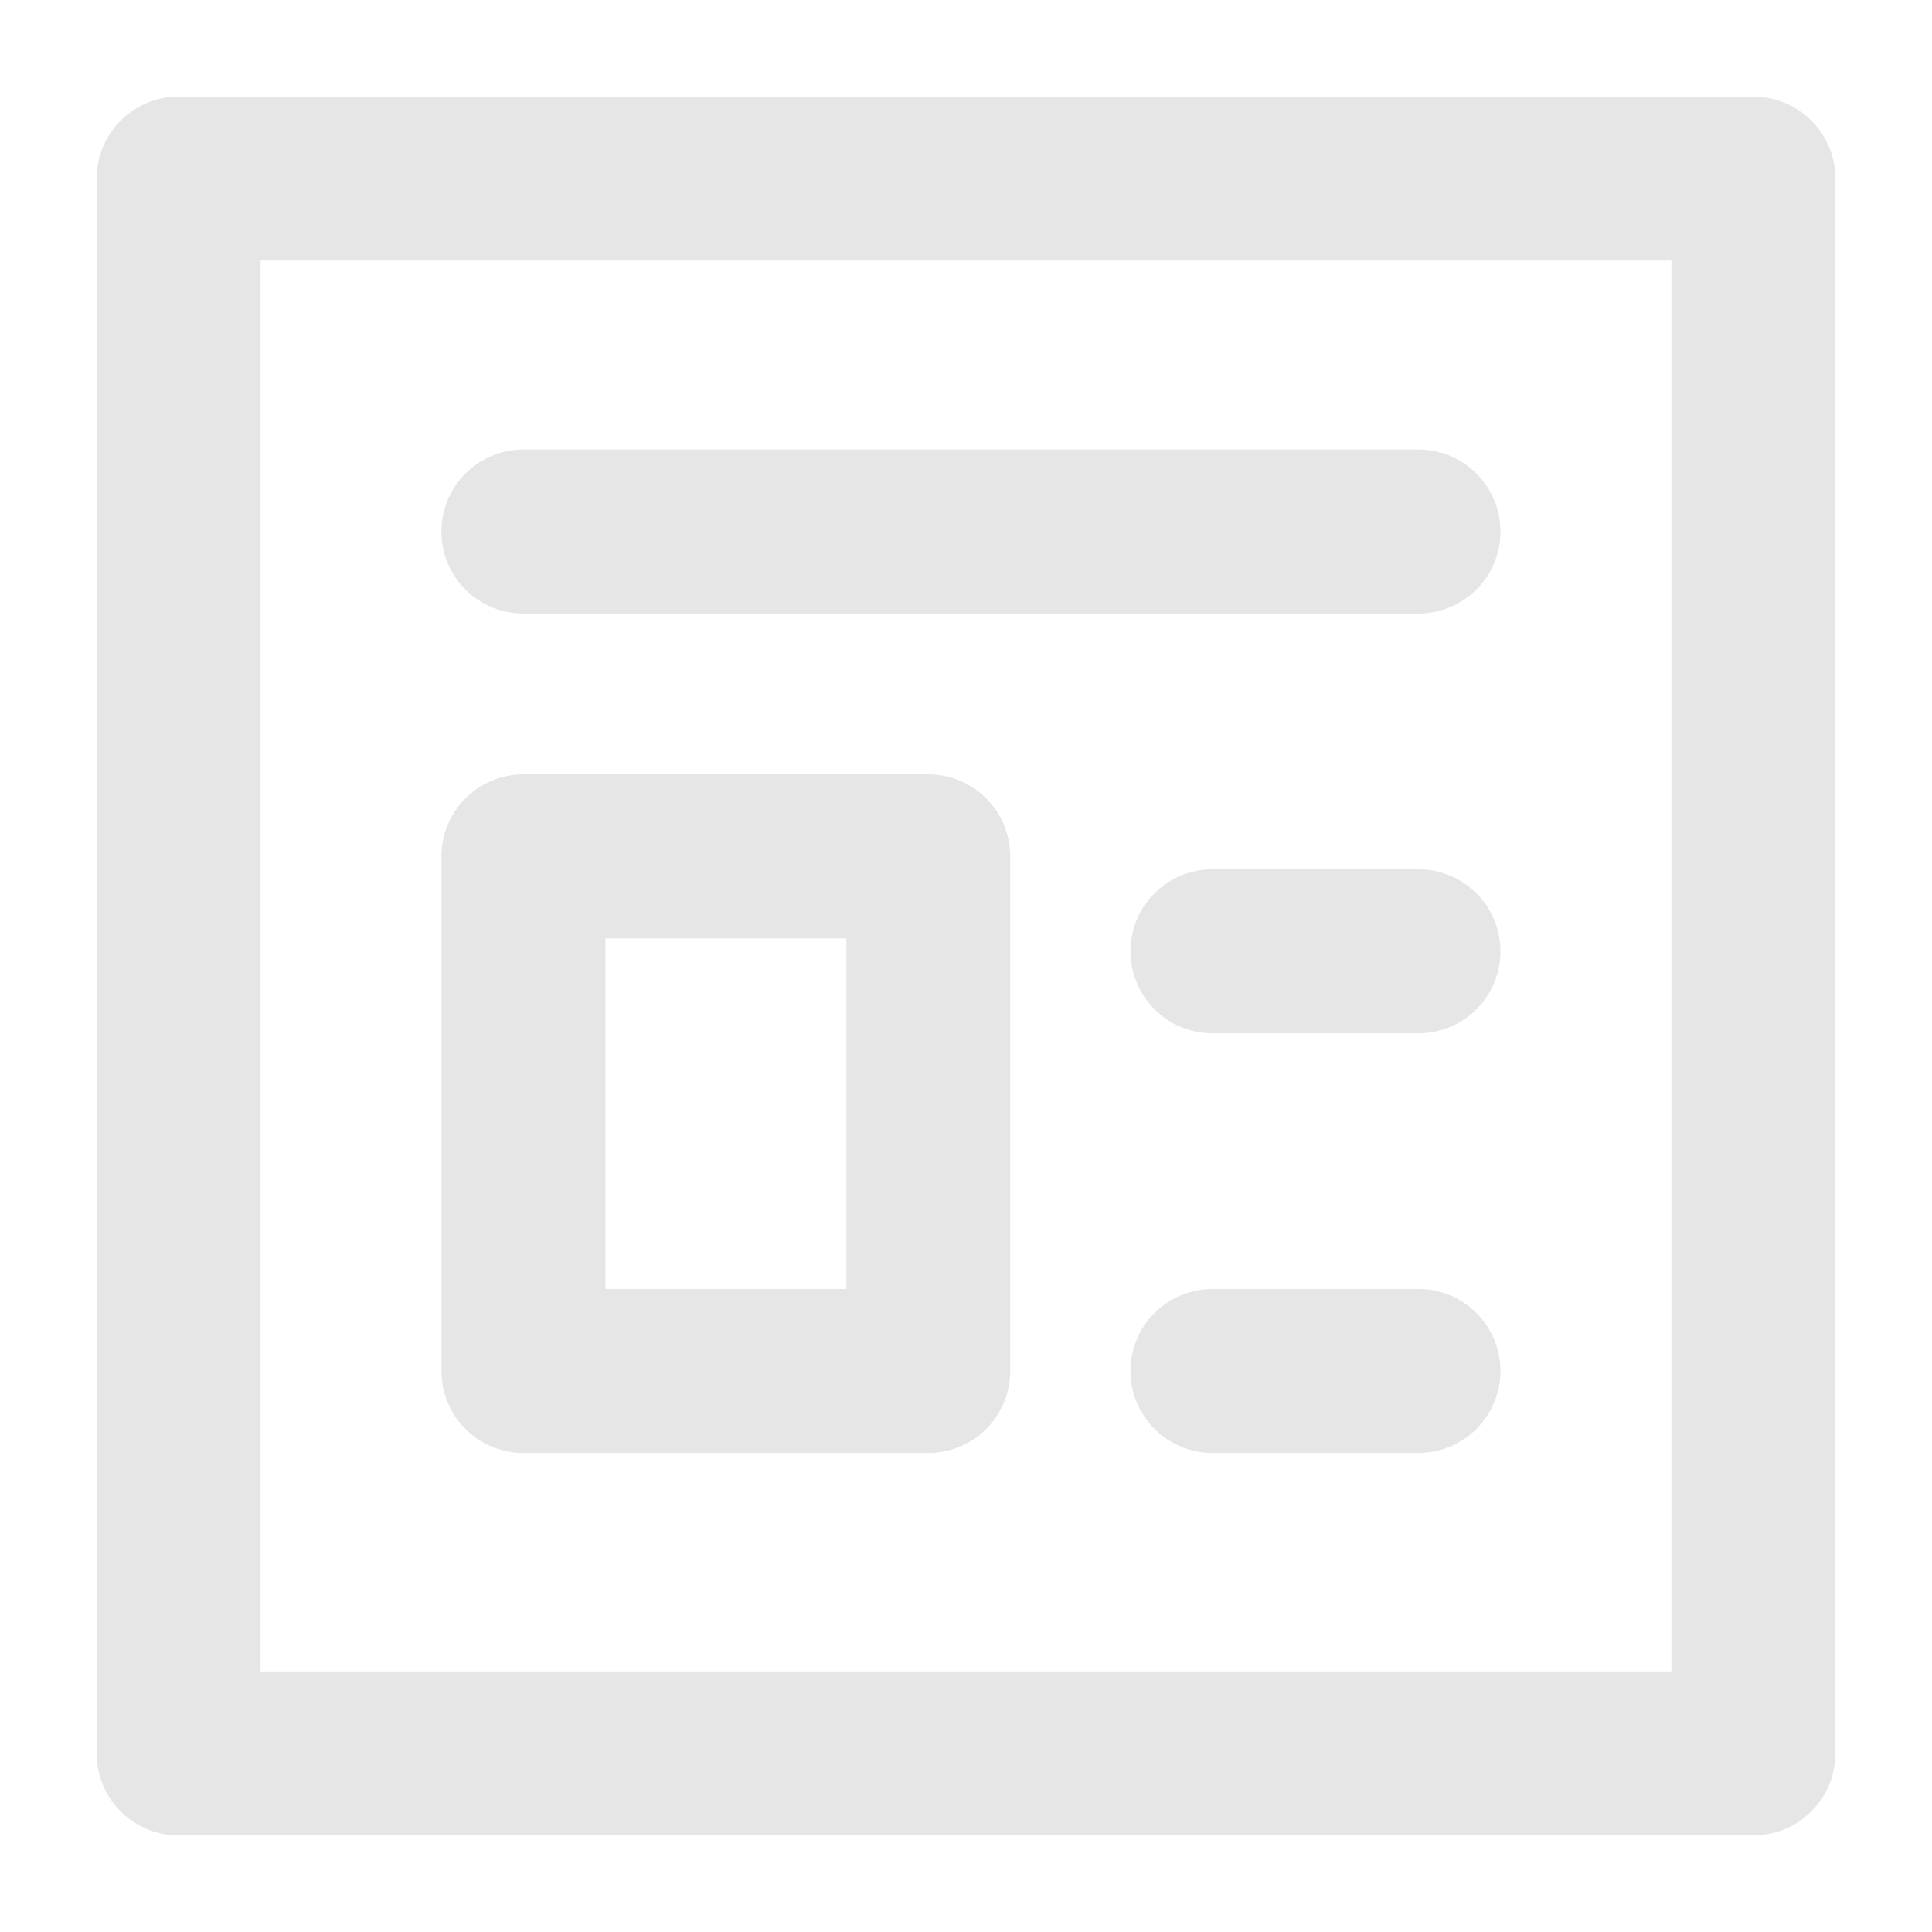 <?xml version="1.0" standalone="no"?><!DOCTYPE svg PUBLIC "-//W3C//DTD SVG 1.1//EN" "http://www.w3.org/Graphics/SVG/1.1/DTD/svg11.dtd"><svg t="1611278785817" class="icon" viewBox="0 0 1024 1024" version="1.1" xmlns="http://www.w3.org/2000/svg" p-id="932" xmlns:xlink="http://www.w3.org/1999/xlink" width="200" height="200"><defs><style type="text/css"></style></defs><path d="M751.811 325.192H277.402a43.474 43.474 0 0 1-43.459-43.459 43.474 43.474 0 0 1 43.459-43.459h474.404a43.474 43.474 0 0 1 43.459 43.459 43.474 43.474 0 0 1-43.459 43.459z m0 222.479h-109.174a43.474 43.474 0 0 1-43.459-43.459 43.474 43.474 0 0 1 43.459-43.459h109.174a43.474 43.474 0 0 1 43.459 43.459 43.474 43.474 0 0 1-43.459 43.459z m0 222.433h-109.174a43.474 43.474 0 0 1-43.459-43.459 43.474 43.474 0 0 1 43.459-43.459h109.174a43.474 43.474 0 0 1 43.459 43.459 43.474 43.474 0 0 1-43.459 43.459z m-430.899-86.917h127.683V497.352H320.911v185.836z m171.054 86.917H277.448a43.418 43.418 0 0 1-43.459-43.459V453.893a43.418 43.418 0 0 1 43.459-43.459h214.518a43.418 43.418 0 0 1 43.459 43.459v272.753a43.418 43.418 0 0 1-43.459 43.459z m-353.843 115.779h747.761V138.117H138.117v747.766zM929.336 972.8H94.659A43.474 43.474 0 0 1 51.2 929.341V94.659A43.474 43.474 0 0 1 94.659 51.2h834.683A43.474 43.474 0 0 1 972.8 94.659v834.683a43.474 43.474 0 0 1-43.459 43.459z" fill="#e6e6e6" p-id="933"></path></svg>